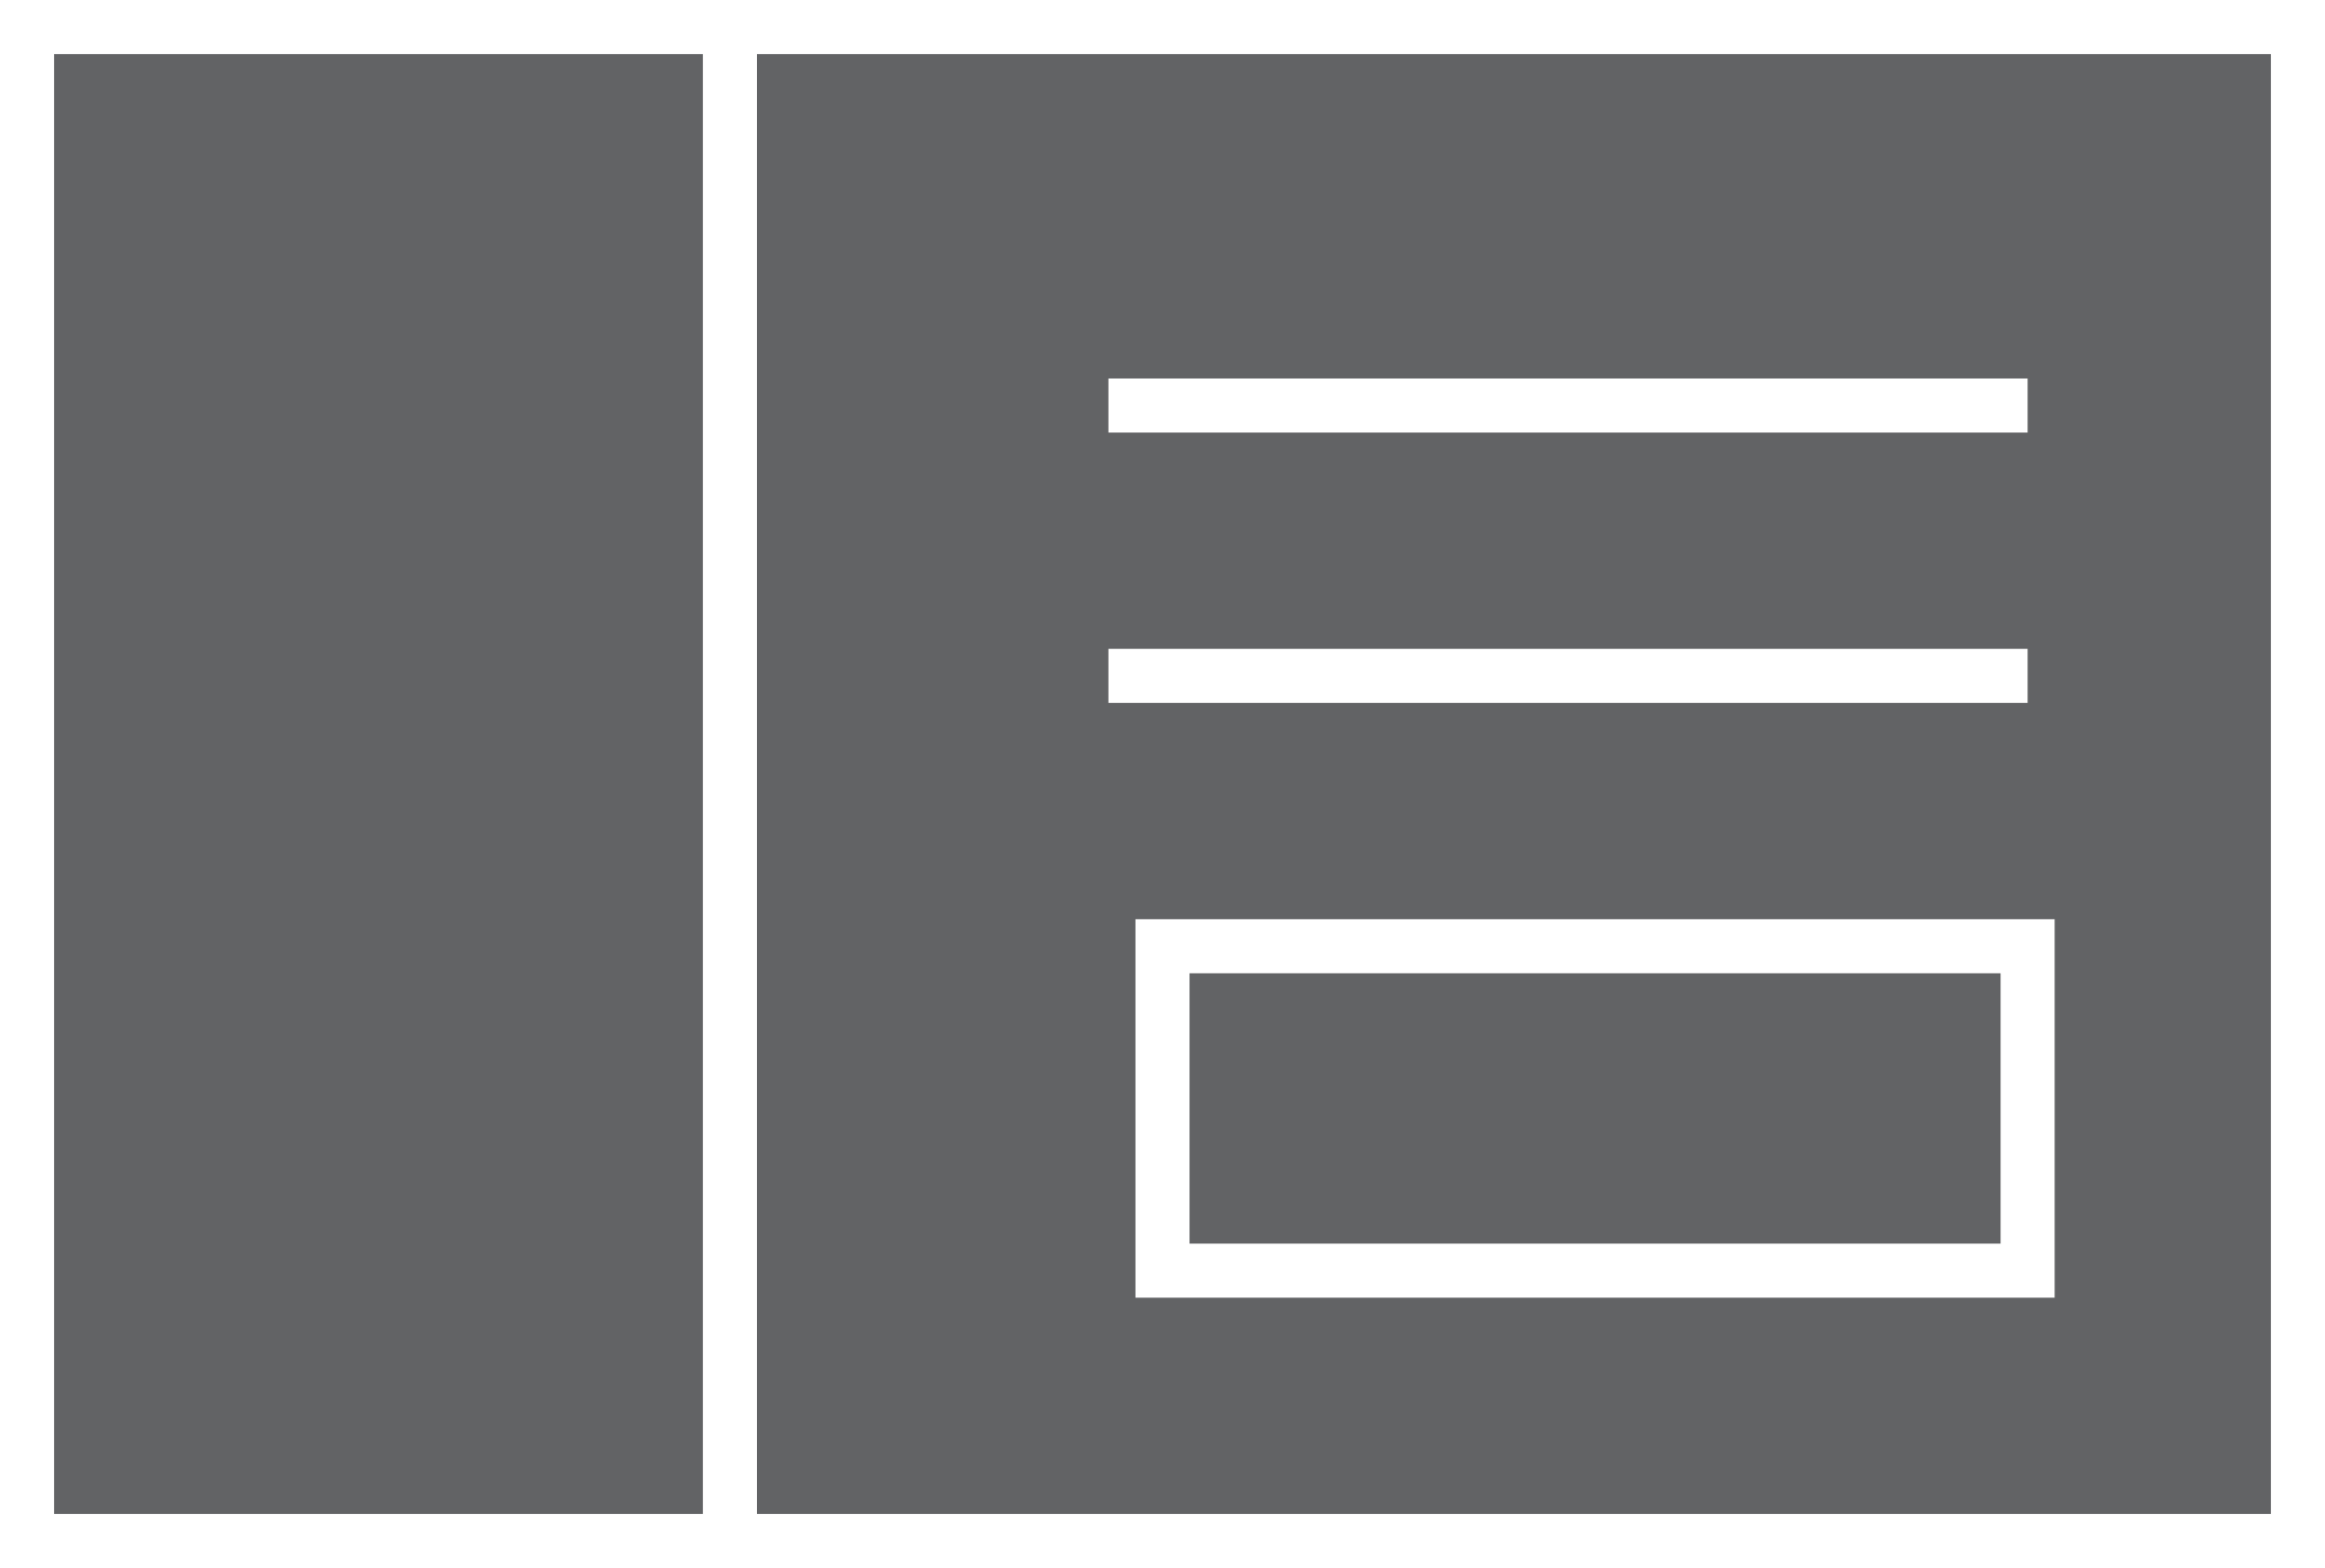 <svg xmlns="http://www.w3.org/2000/svg" width="43" height="29" viewBox="0 0 43 29">
  <g id="Group_5307" data-name="Group 5307" transform="translate(-1203 -1237)">
    <g id="Rectangle_3874" data-name="Rectangle 3874" transform="translate(1203 1237)" fill="#626365" stroke="#fff" stroke-width="1">
      <rect width="43" height="29" stroke="none"/>
      <rect x="0.5" y="0.5" width="42" height="28" fill="none"/>
    </g>
    <g id="Rectangle_3875" data-name="Rectangle 3875" transform="translate(1224 1254)" fill="#626365" stroke="#fff" stroke-width="1">
      <rect width="17" height="7" stroke="none"/>
      <rect x="0.5" y="0.5" width="16" height="6" fill="none"/>
    </g>
    <line id="Line_837" data-name="Line 837" y2="28" transform="translate(1216.5 1237.5)" fill="none" stroke="#fff" stroke-width="1"/>
    <line id="Line_838" data-name="Line 838" x2="17" transform="translate(1223.5 1244.5)" fill="none" stroke="#fff" stroke-width="1"/>
    <line id="Line_839" data-name="Line 839" x2="17" transform="translate(1223.5 1249.5)" fill="none" stroke="#fff" stroke-width="1"/>
  </g>
</svg>
